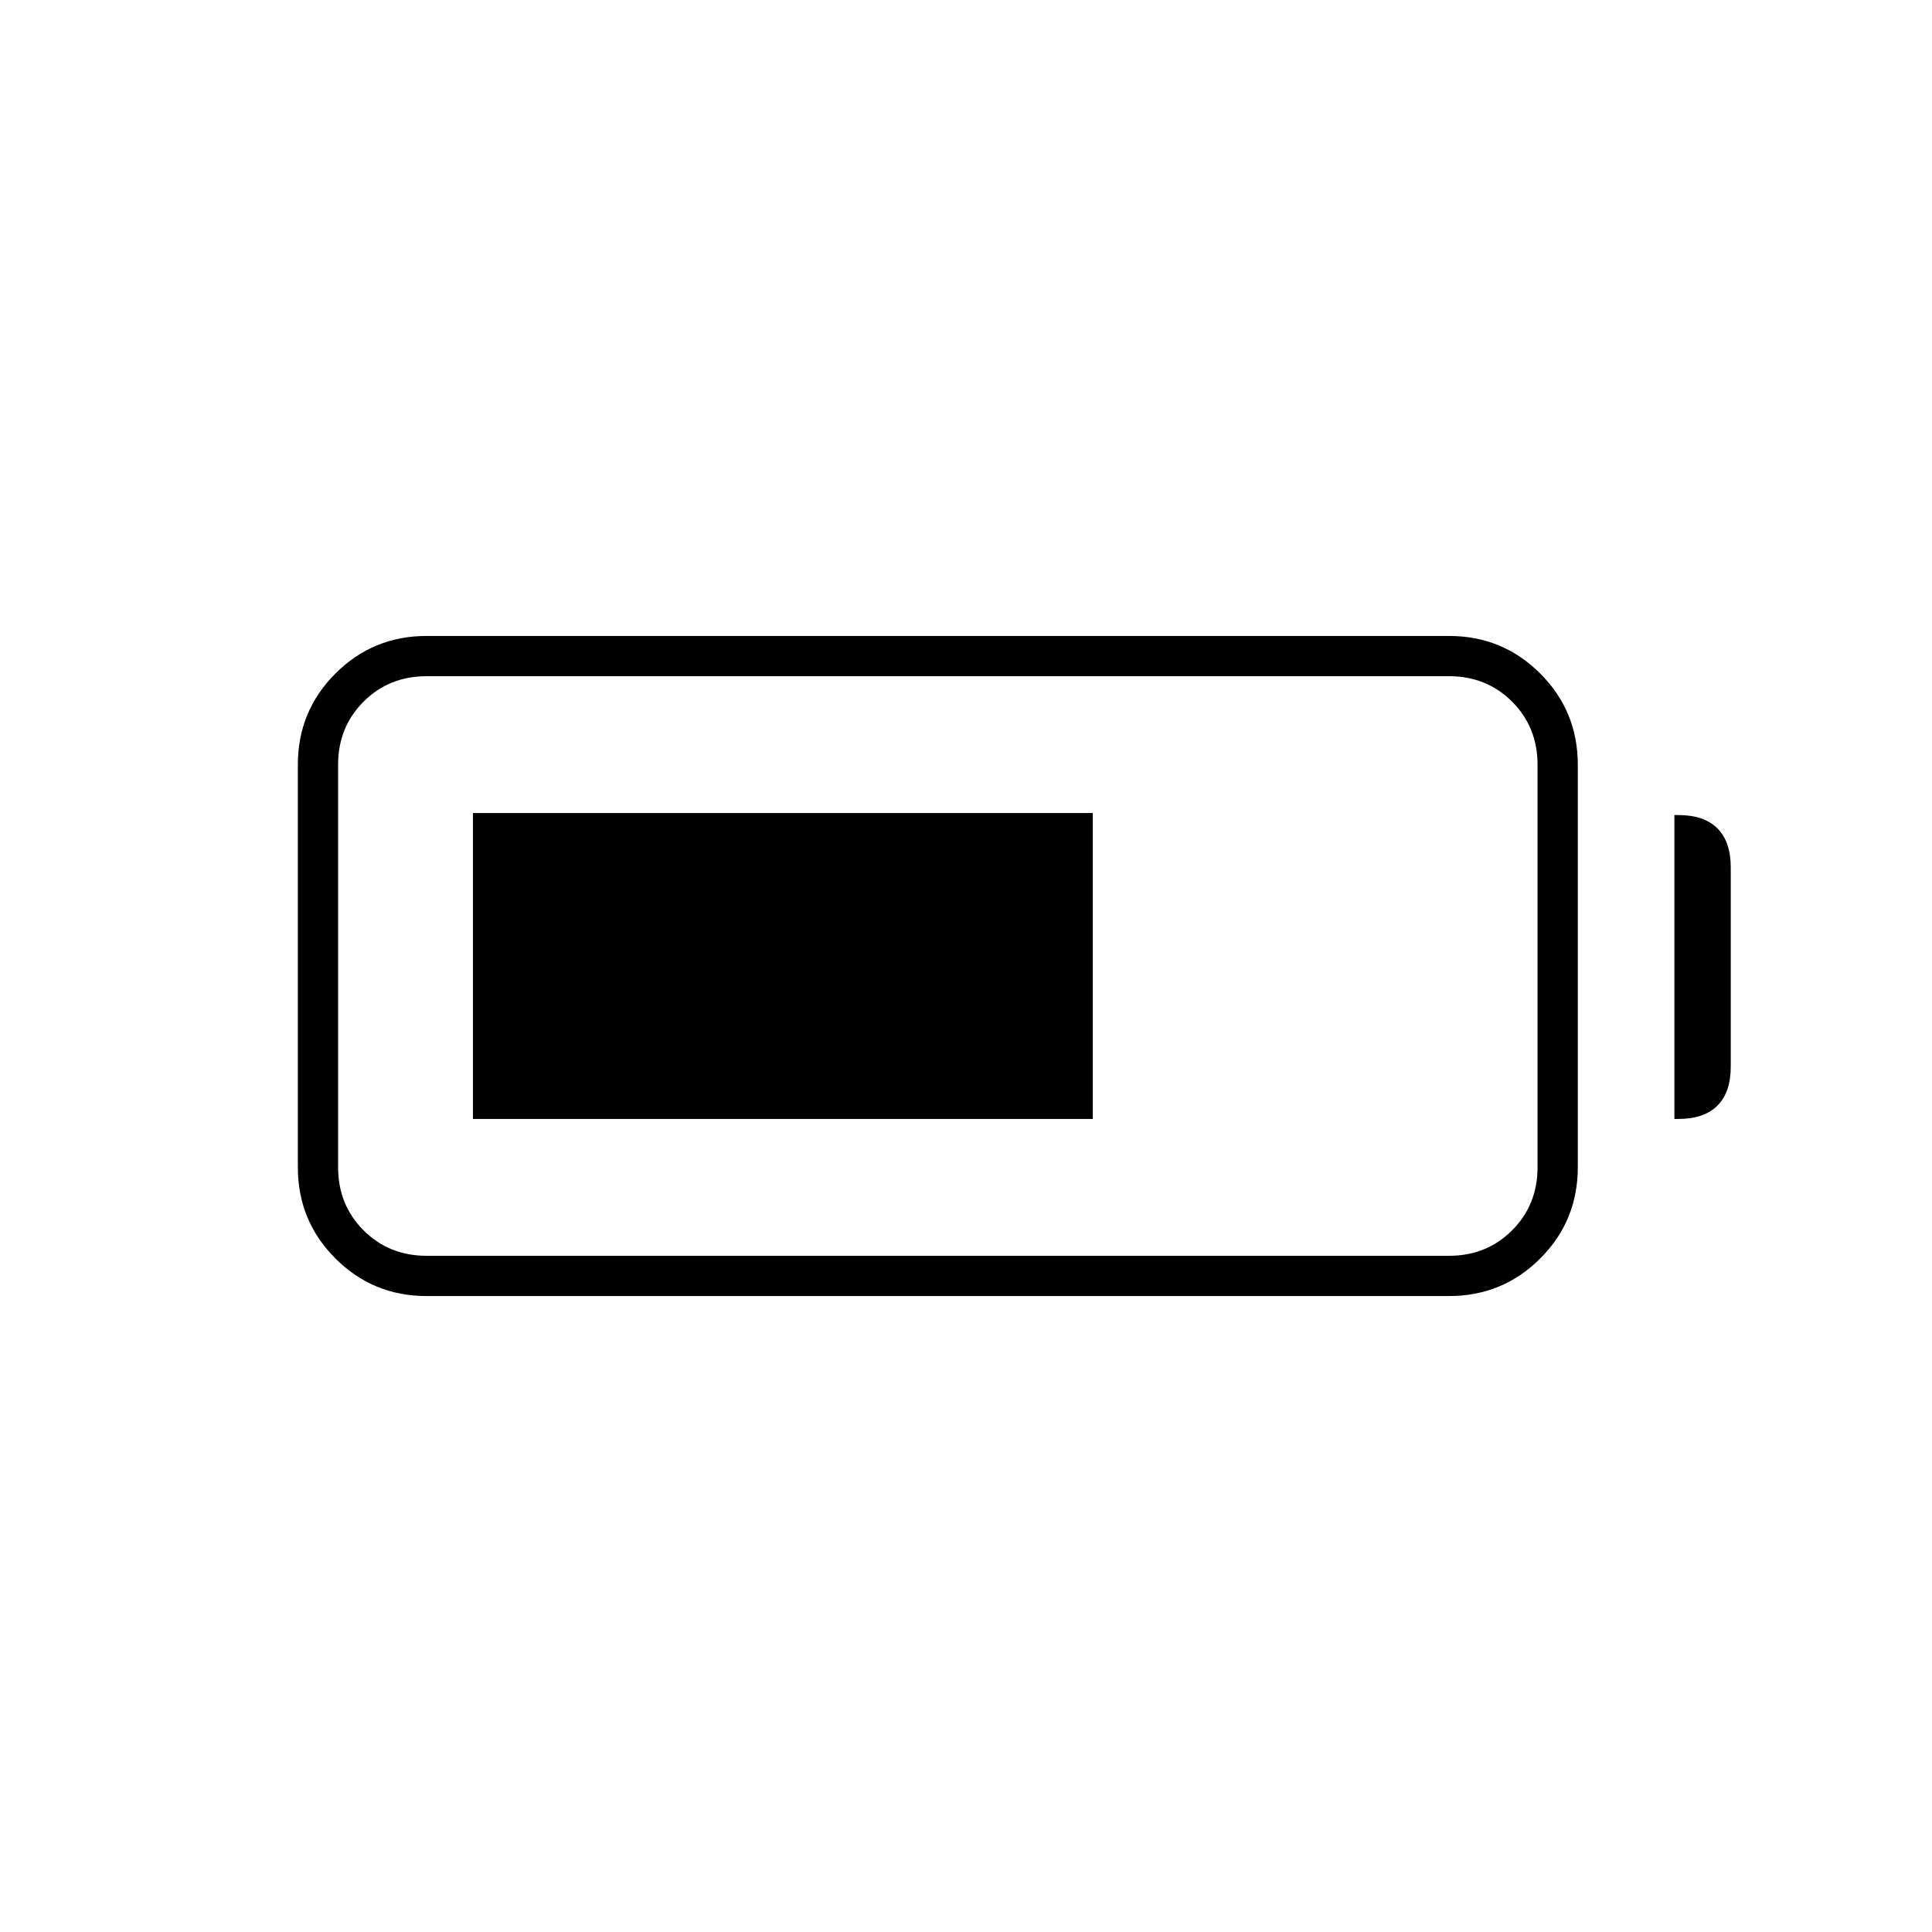 <svg xmlns="http://www.w3.org/2000/svg" height="20" viewBox="0 -960 960 960" width="20"><path d="M212-316q-26.67 0-45.33-18.67Q148-353.33 148-380v-200q0-26.67 18.67-45.33Q185.33-644 212-644h508q26.67 0 45.33 18.67Q784-606.67 784-580v200q0 26.67-18.67 45.33Q746.67-316 720-316H212Zm0-20h508q18.7 0 31.35-12.65Q764-361.3 764-380v-200q0-18.7-12.65-31.35Q738.7-624 720-624H212q-18.7 0-31.35 12.65Q168-598.7 168-580v200q0 18.7 12.65 31.35Q193.3-336 212-336Zm620-68v-151h2q12.75 0 19.38 6.62Q860-541.75 860-529v99q0 12.75-6.62 19.37Q846.75-404 834-404h-2Zm-597 0v-152h308v152H235Z"/></svg>
